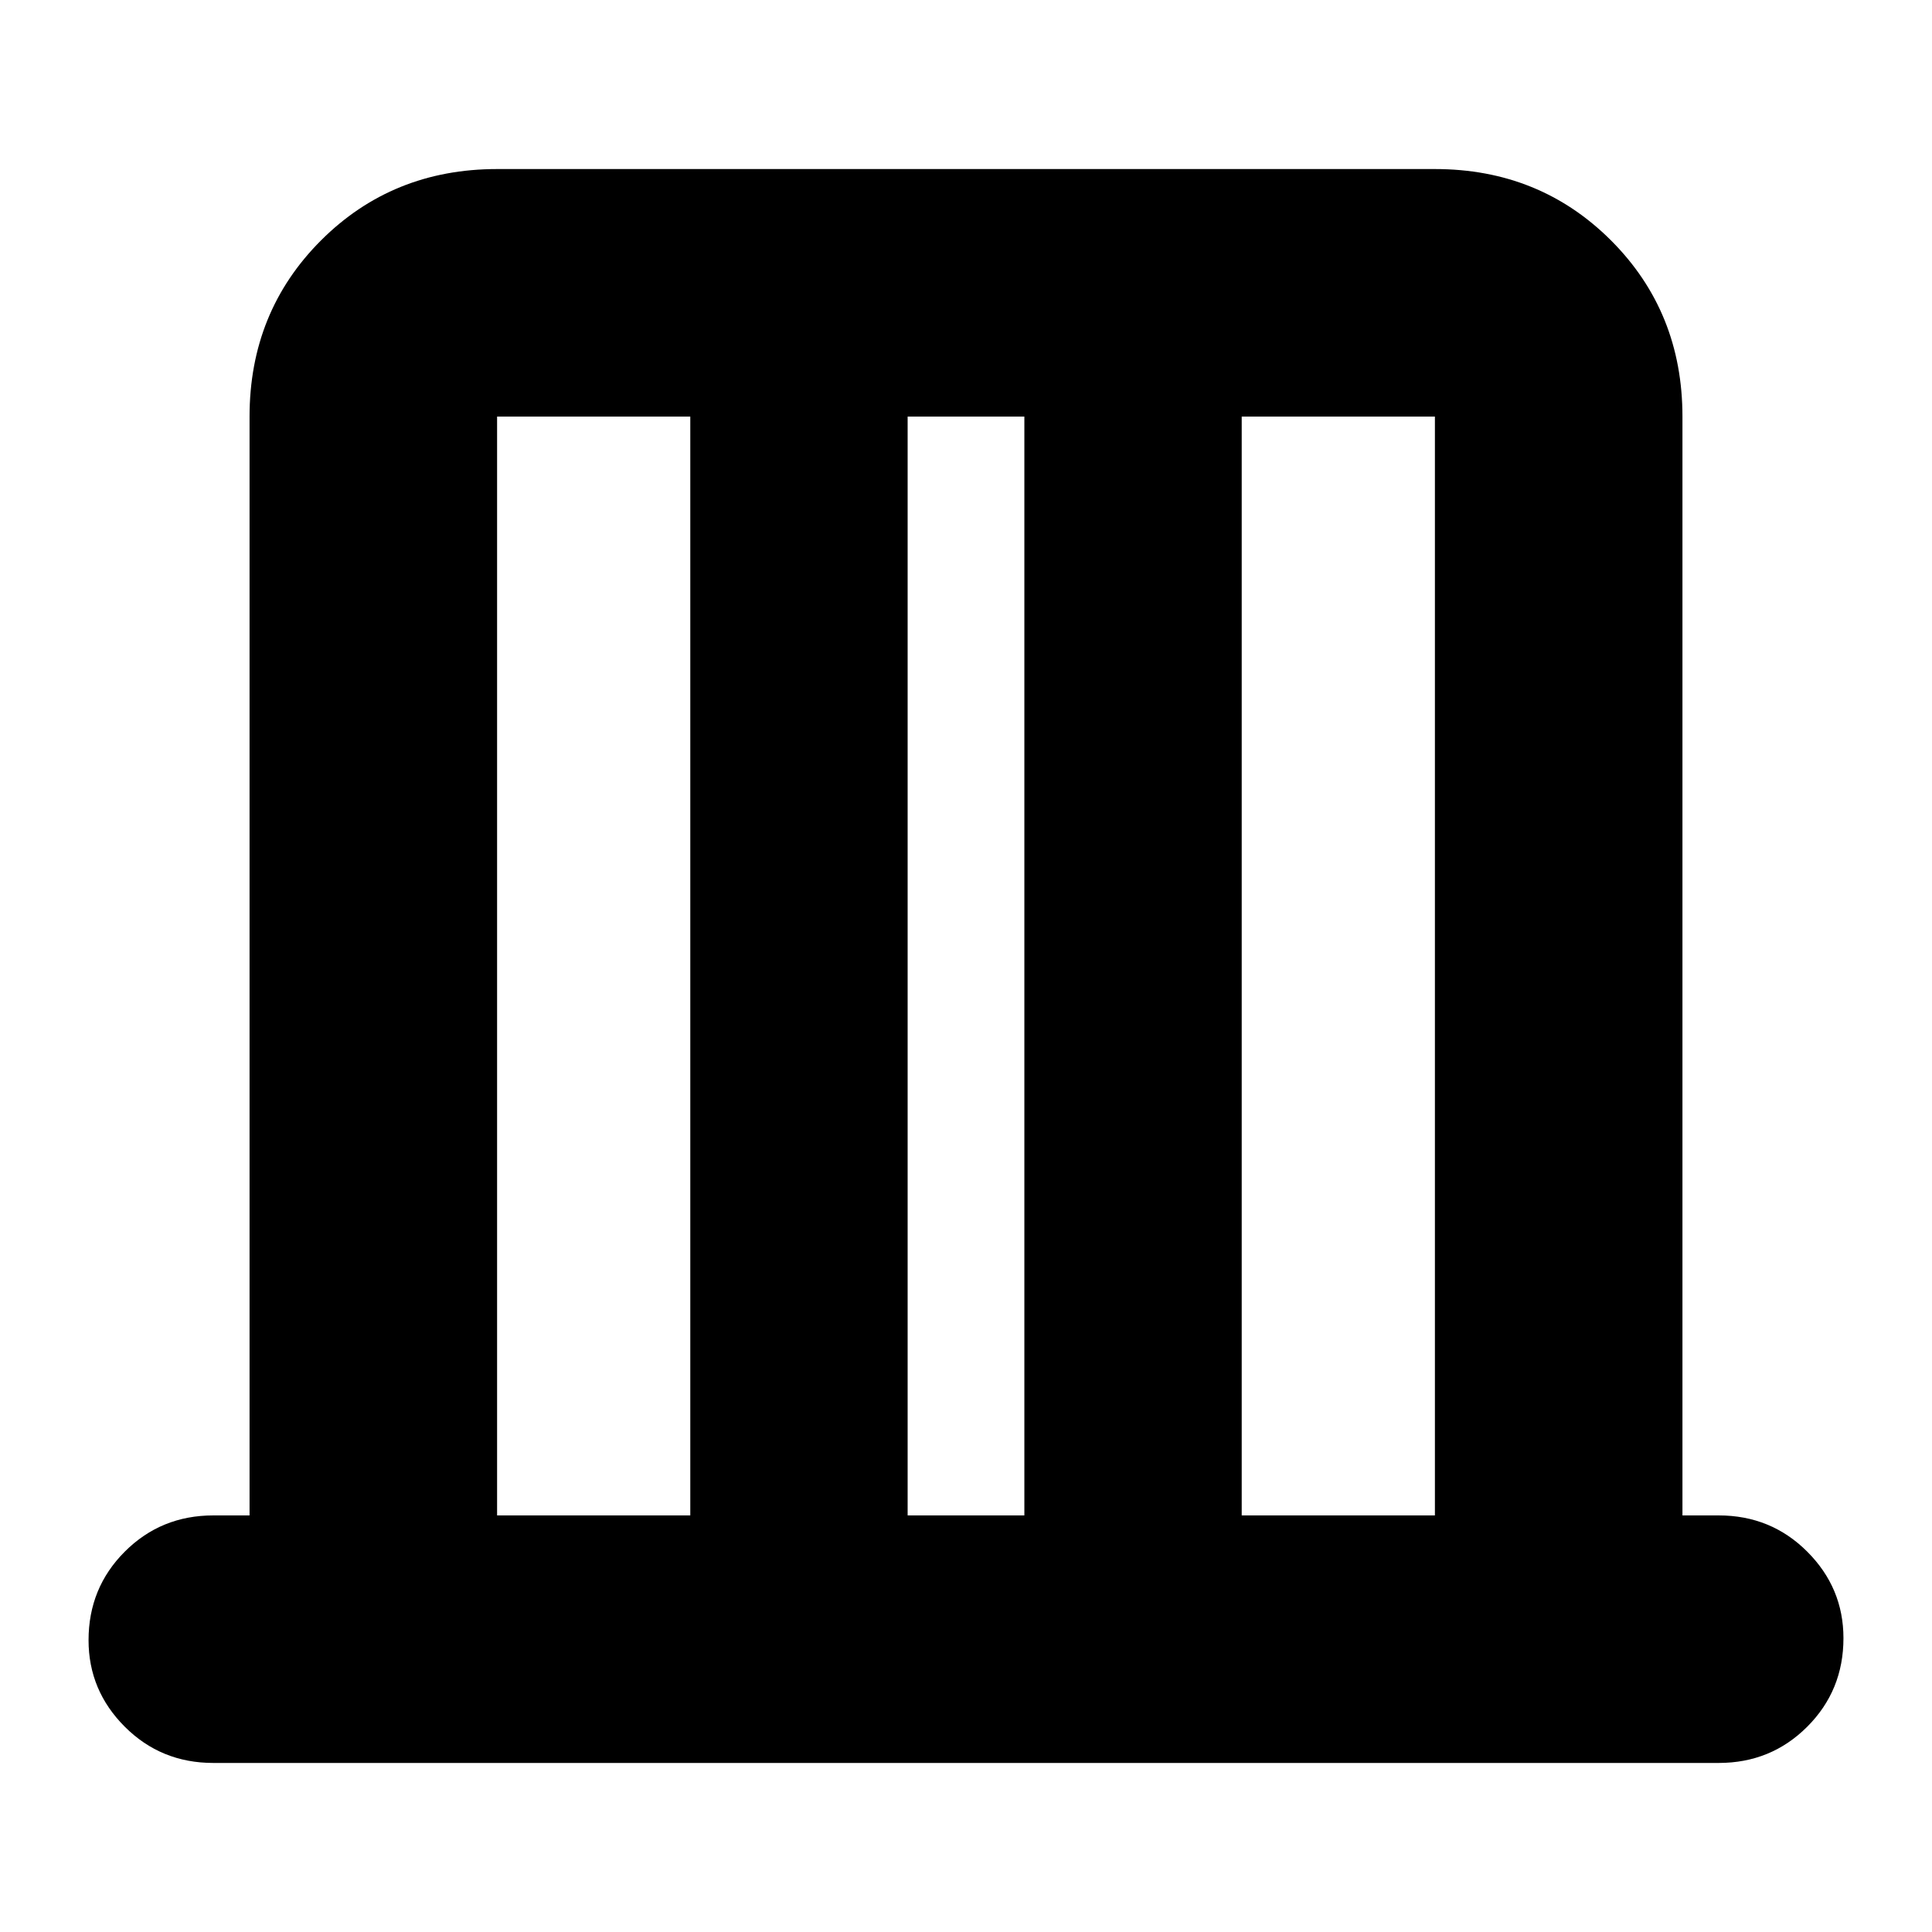 <svg xmlns="http://www.w3.org/2000/svg" height="24" width="24"><path d="M6.175 18.825h2.4V5.175h-2.4Zm5.1 0h1.45V5.175h-1.45Zm4.15 0h2.4V5.175h-2.4Zm-9.25 0V5.175v13.65Zm11.65 0V5.175v13.65ZM2.65 21.9q-.65 0-1.1-.45-.45-.45-.45-1.075 0-.65.45-1.1.45-.45 1.1-.45h.45V5.175q0-1.3.887-2.188.888-.887 2.188-.887h11.65q1.3 0 2.188.887.887.888.887 2.188v13.65h.45q.65 0 1.1.45.45.45.45 1.075 0 .65-.45 1.1-.45.45-1.1.45Z"/></svg>
